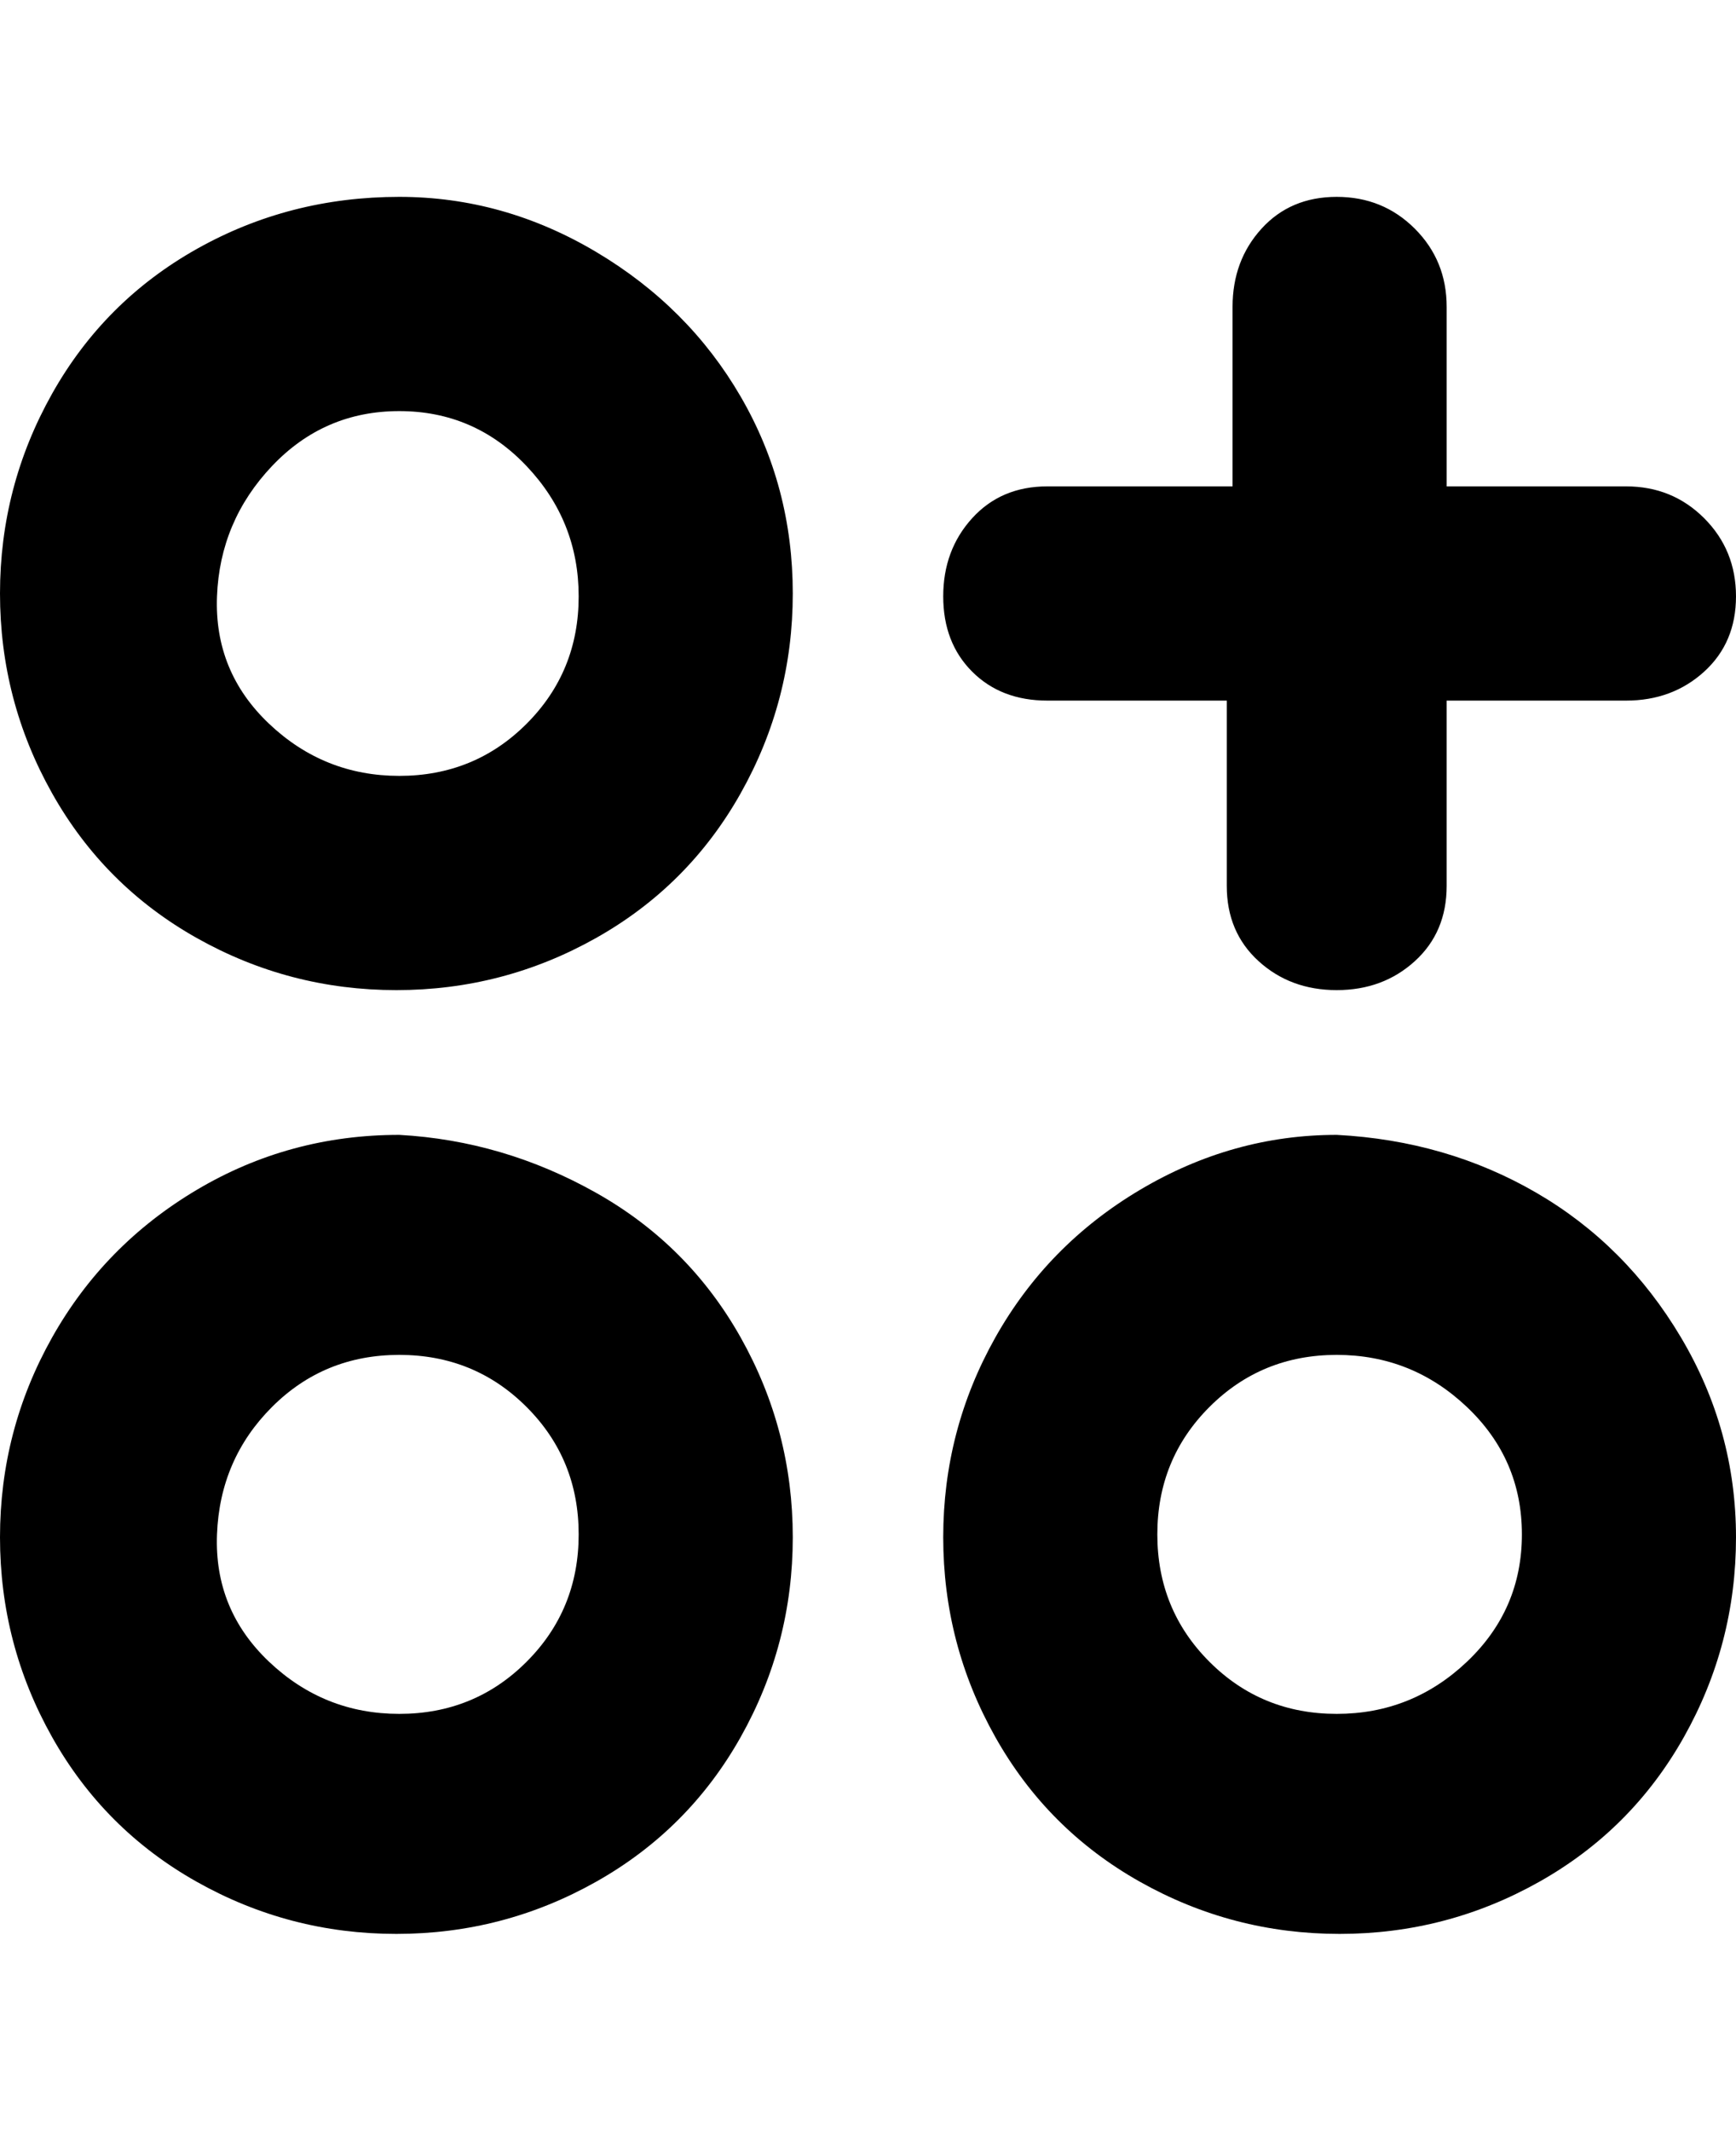 <svg viewBox="0 0 300 368" xmlns="http://www.w3.org/2000/svg"><path d="M181 121h31v32q0 8 5.5 13t13.5 5q8 0 13.5-5t5.5-13v-32h31q8 0 13.5-5t5.5-13q0-8-5.5-13.5T281 84h-31V53q0-8-5.5-13.5T231 34q-8 0-13 5.5T213 53v31h-32q-8 0-13 5.5t-5 13.5q0 8 5 13t13 5zM69 34q-19 0-35 9T9 68q-9 16-9 34.5T9 137q9 16 25 25t34.5 9q18.5 0 34.5-9t25-25q9-16 9-34.5t-9-34q-9-15.5-25-25T69 34zm0 100q-13 0-22.5-9t-9-22Q38 90 47 80.5T69 71q13 0 22 9.5t9 22.5q0 13-9 22t-22 9zm0 62q-19 0-35 9.5T9 231q-9 16-9 34.5T9 300q9 16 25 25t34.5 9q18.5 0 34.5-9t25-25q9-16 9-34.5t-9-34.5q-9-16-25-25t-34-10zm0 100q-13 0-22.5-9t-9-22q.5-13 9.5-22t22-9q13 0 22 9t9 22q0 13-9 22t-22 9zm162-100q-18 0-34 9.5T172 231q-9 16-9 34.5t9 34.5q9 16 25 25t34.5 9q18.5 0 34.5-9t25-25q9-16 9-34.5t-9.5-34.5q-9.5-16-25-25T231 196zm0 100q-13 0-22-9t-9-22q0-13 9-22t22-9q13 0 22.5 9t9.5 22q0 13-9.5 22t-22.5 9z"/></svg>